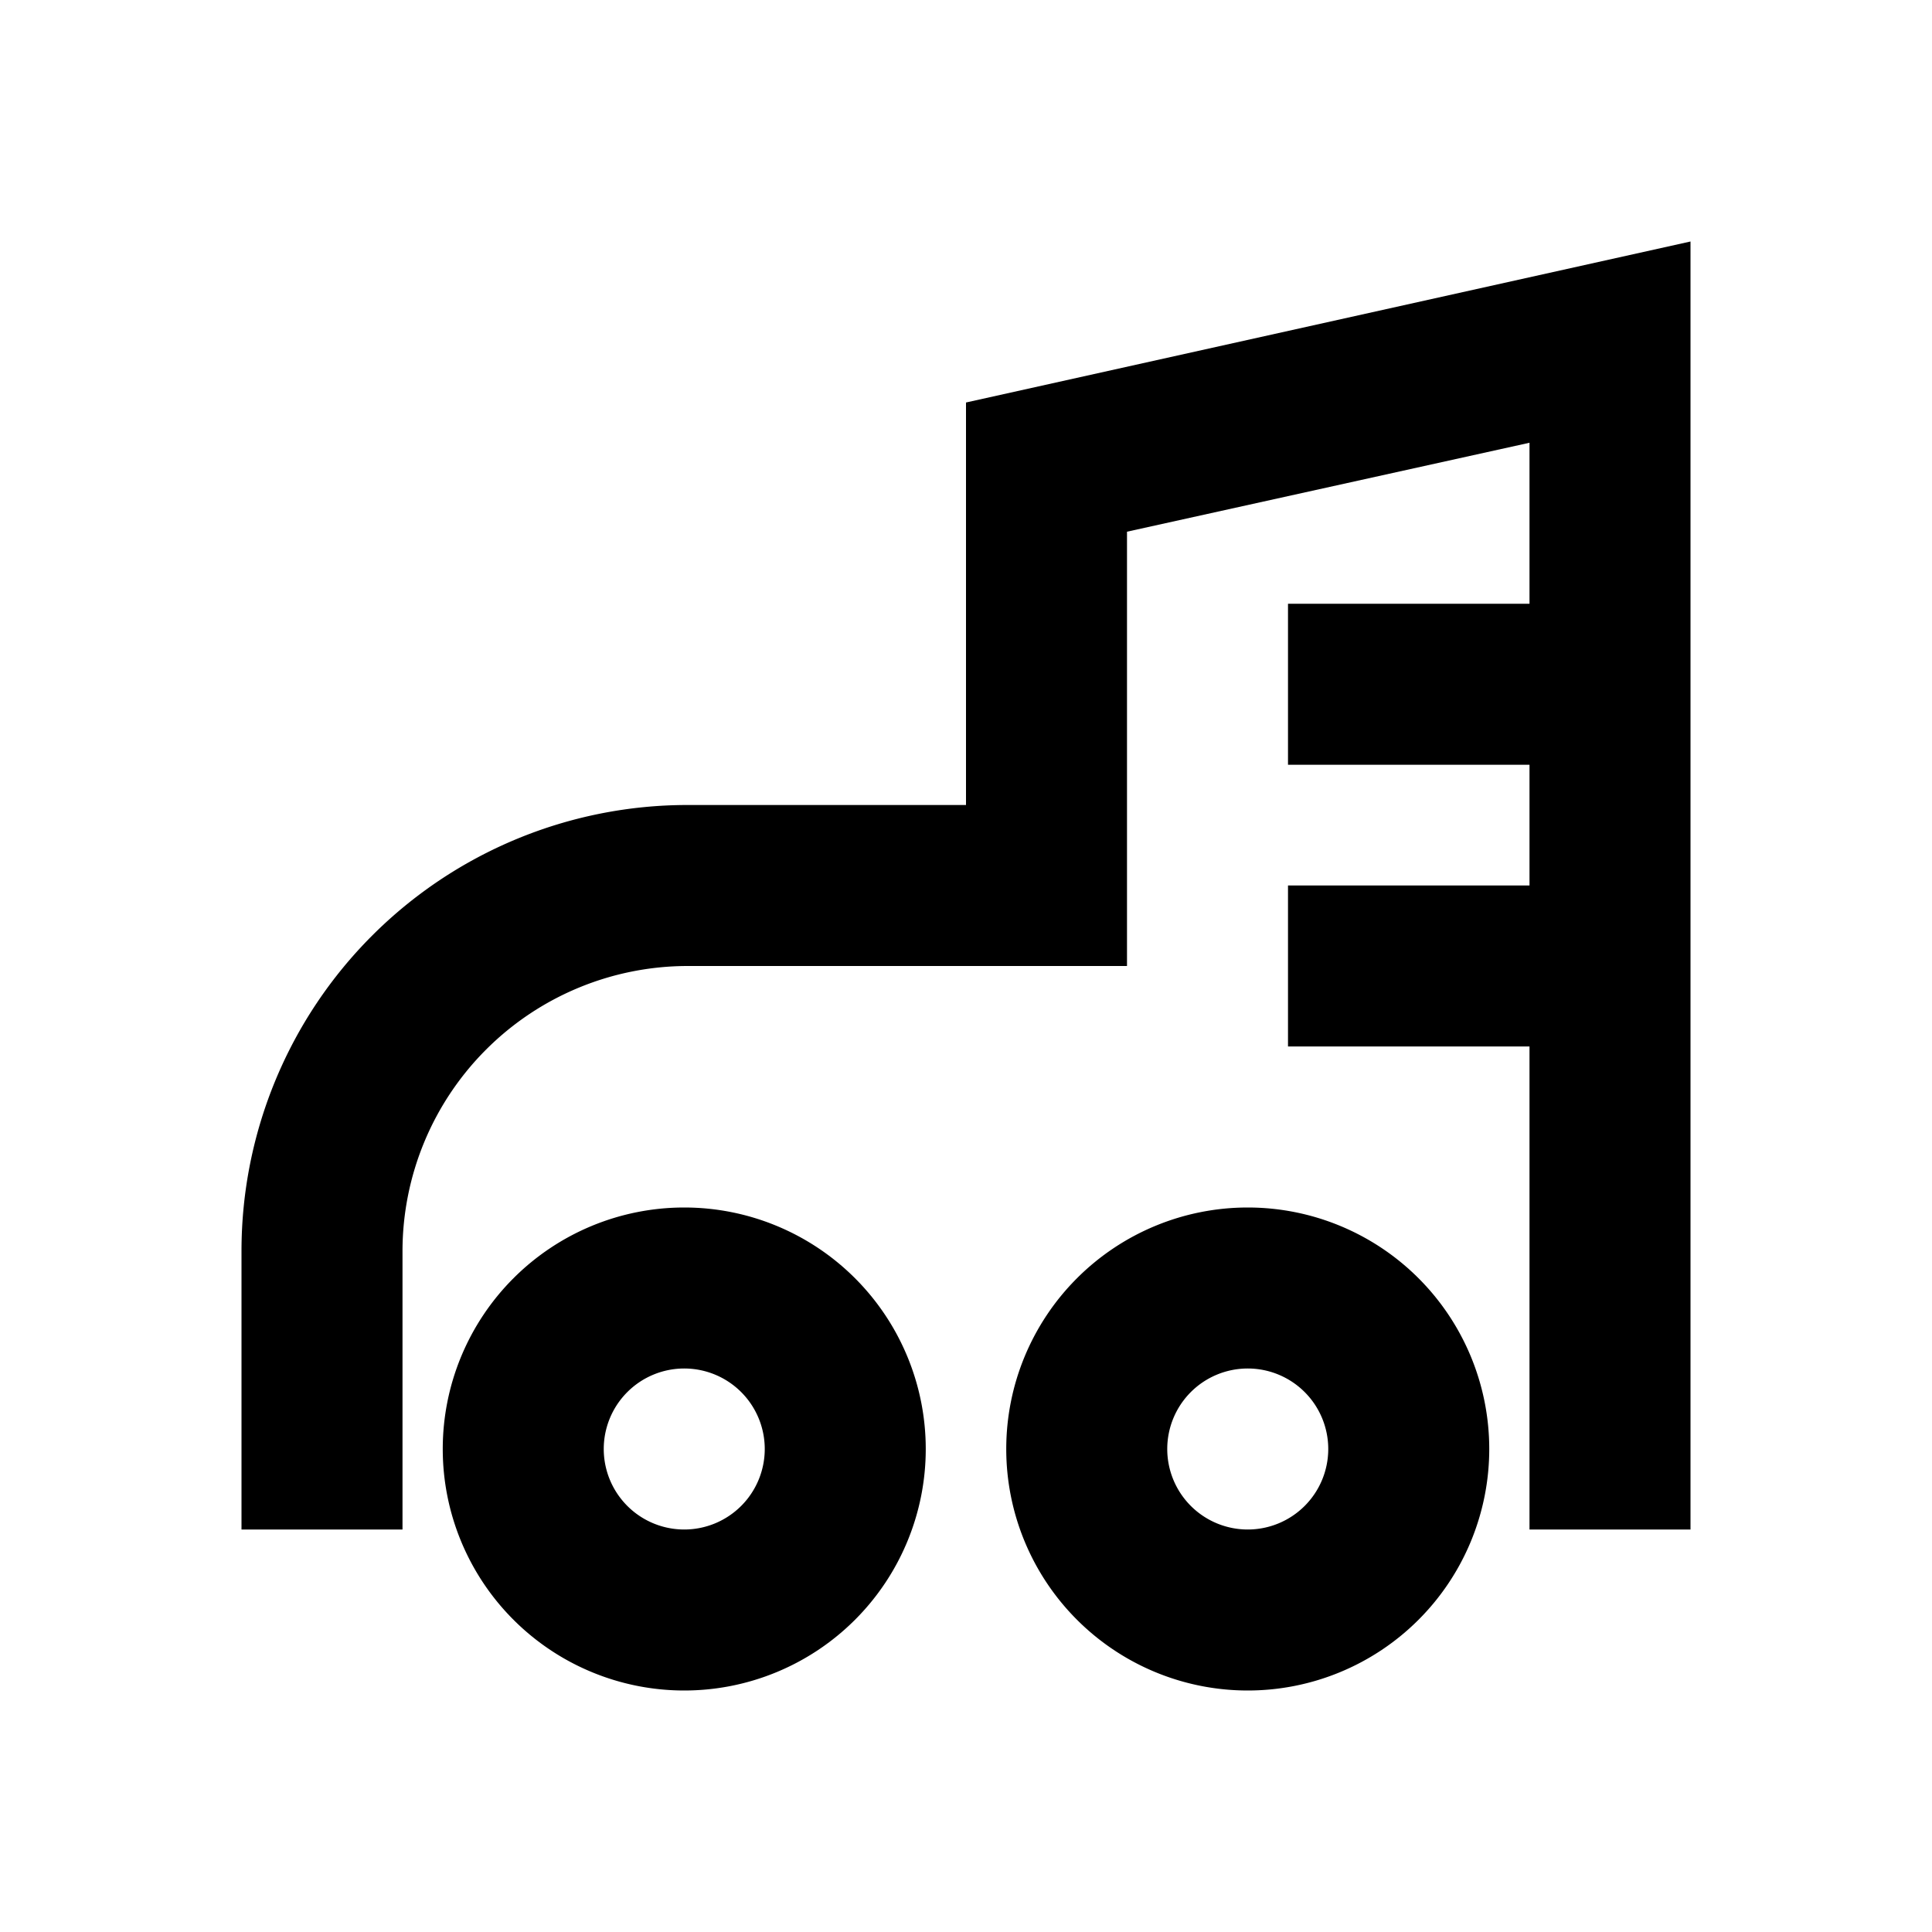 <svg xmlns="http://www.w3.org/2000/svg" viewBox="0 0 48 48"><path d="M17,34a2,2,0,1,1-2,2,2,2,0,0,1,2-2m0-4a6,6,0,1,0,6,6,6,6,0,0,0-6-6Zm14,4a2,2,0,1,1-2,2,2,2,0,0,1,2-2m0-4a6,6,0,1,0,6,6,6,6,0,0,0-6-6ZM24,10V20H17.08A11.08,11.08,0,0,0,6,31.08V38h4V31.08A7.09,7.09,0,0,1,17.08,24H28V13.21L38,11v4H32v4h6v3H32v4h6V38h4V6Z"/><rect width="48" height="48" style="fill:none"/></svg>